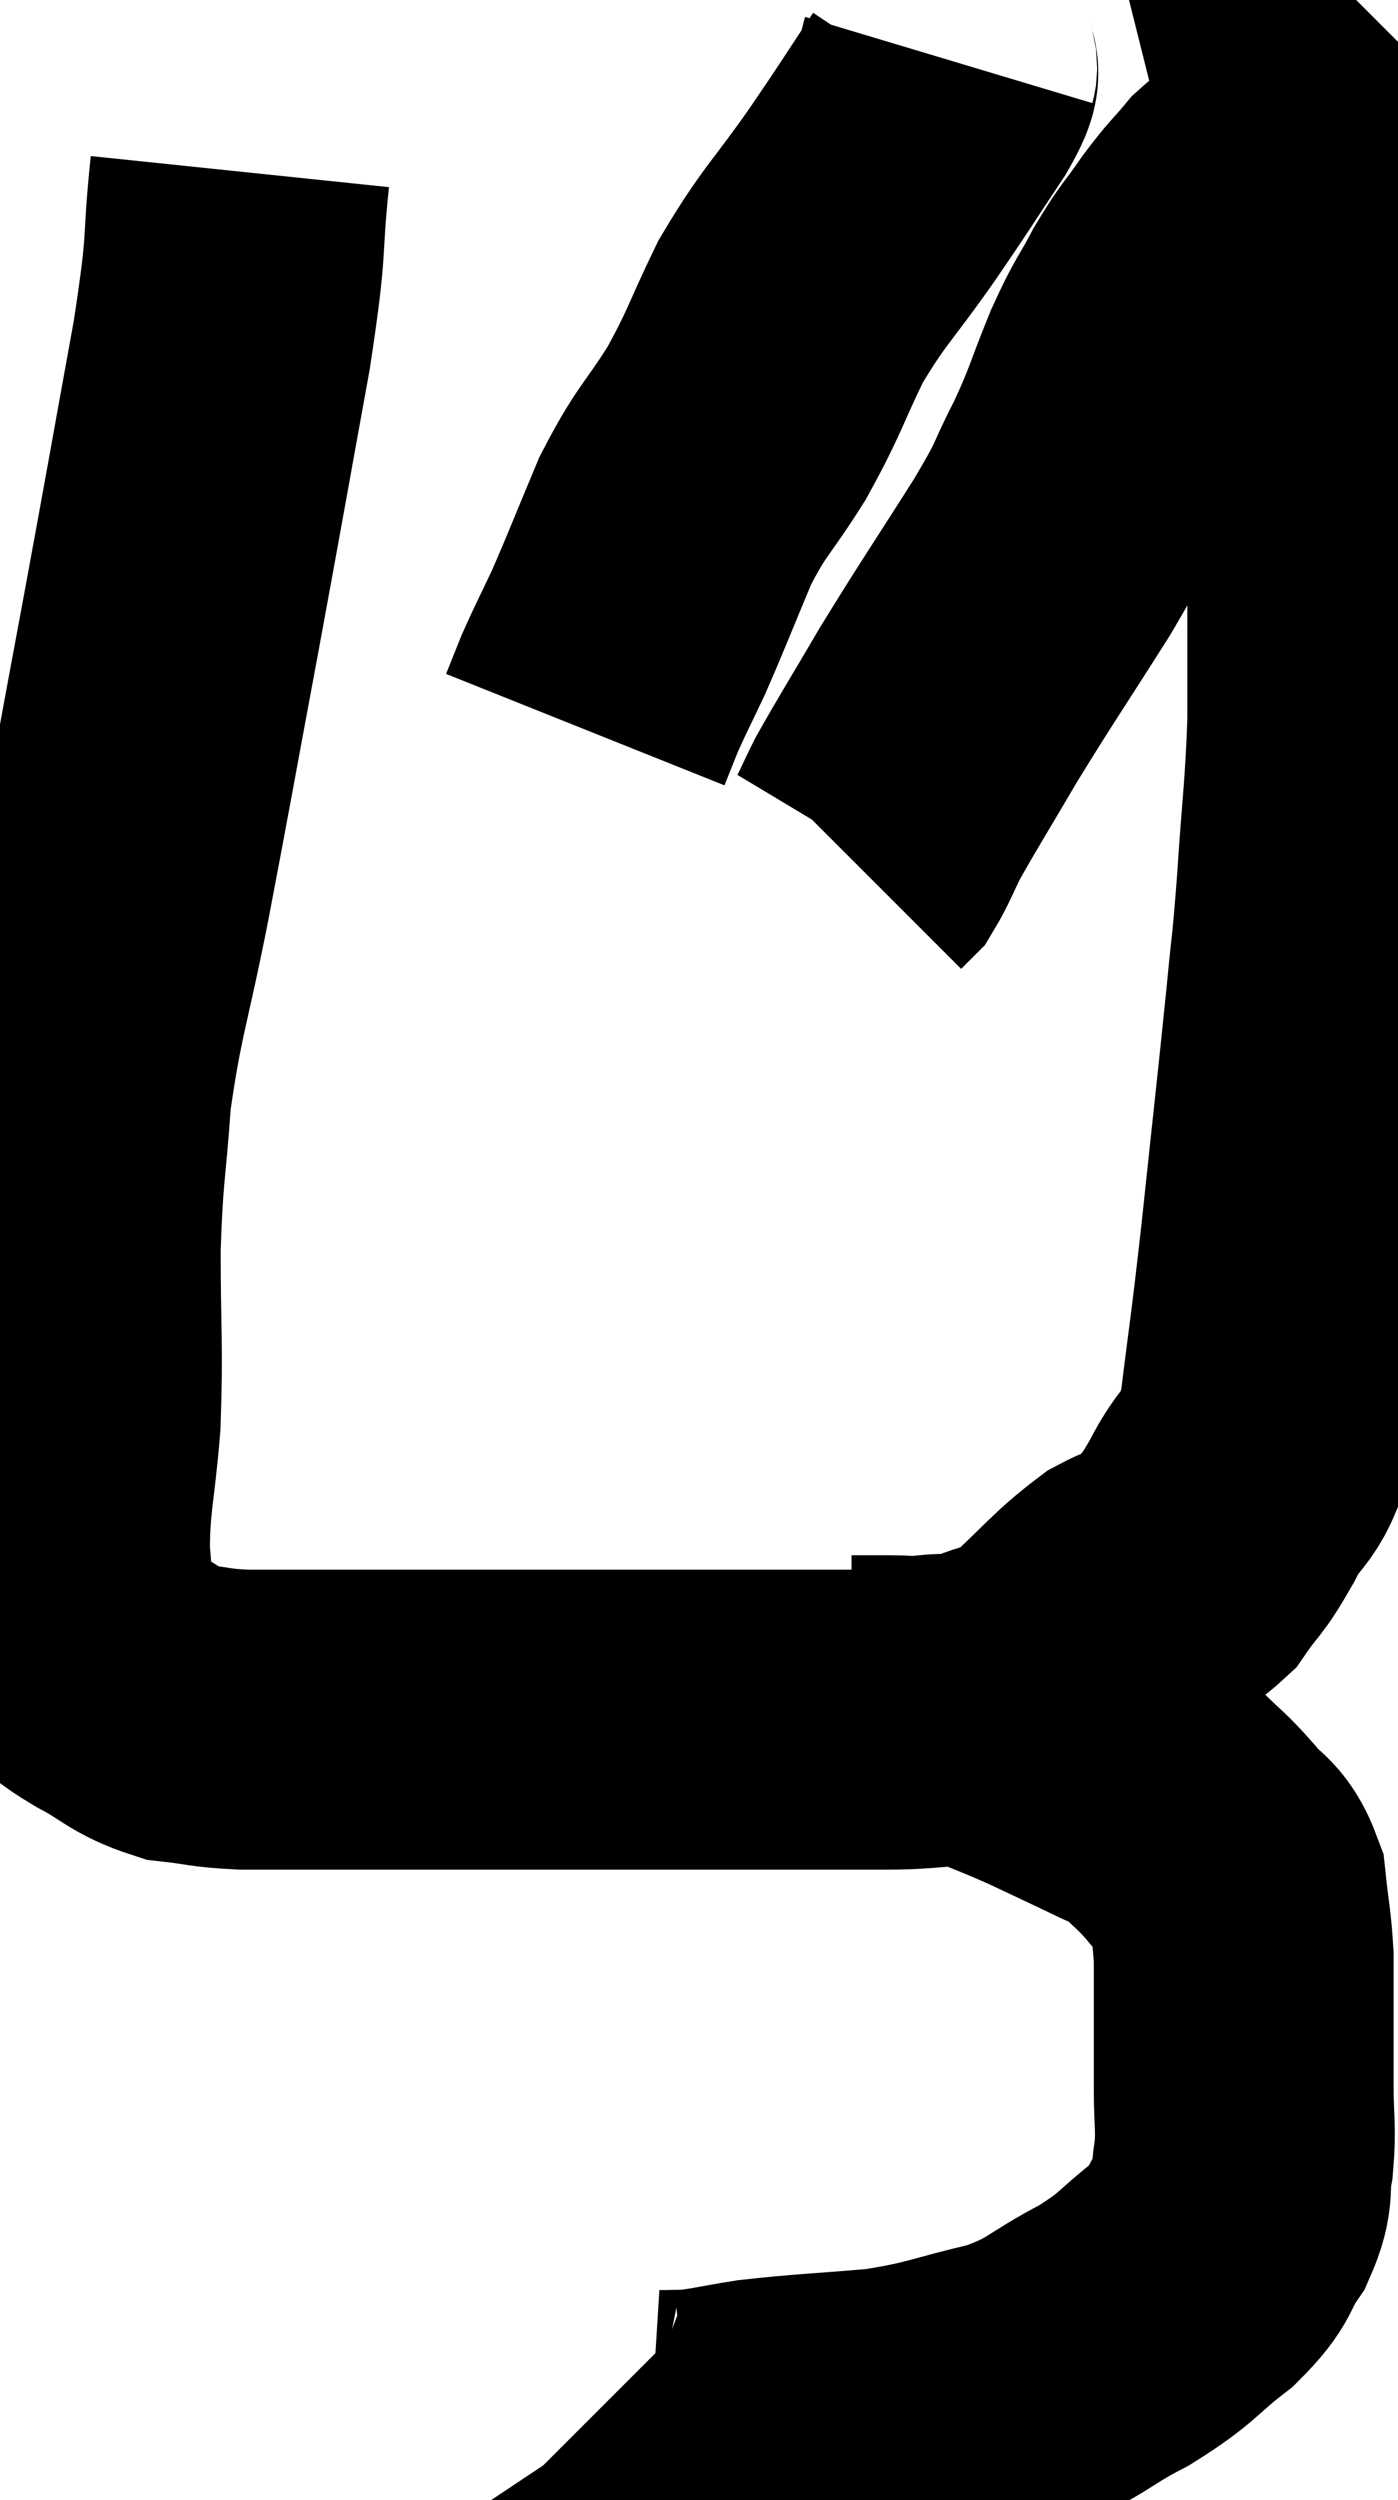 <svg xmlns="http://www.w3.org/2000/svg" viewBox="13.22 4.34 23.313 41.667" width="23.313" height="41.667"><path d="M 17.22 7.2 C 17.07 8.64, 17.205 8.205, 16.92 10.08 C 16.5 12.39, 16.5 12.42, 16.08 14.7 C 15.66 16.95, 15.615 17.235, 15.24 19.2 C 14.91 20.88, 14.79 21.075, 14.58 22.56 C 14.49 23.85, 14.445 23.775, 14.4 25.14 C 14.4 26.58, 14.445 26.745, 14.4 28.02 C 14.31 29.13, 14.22 29.295, 14.22 30.24 C 14.31 31.02, 14.19 31.29, 14.4 31.8 C 14.73 32.04, 14.61 32.01, 15.06 32.28 C 15.63 32.58, 15.645 32.7, 16.2 32.88 C 16.74 32.94, 16.695 32.97, 17.28 33 C 17.91 33, 17.865 33, 18.54 33 C 19.26 33, 19.02 33, 19.98 33 C 21.18 33, 21.24 33, 22.38 33 C 23.46 33, 23.355 33, 24.54 33 C 25.83 33, 26.25 33, 27.12 33 C 27.57 33, 27.39 33, 28.02 33 C 28.83 33, 28.95 32.88, 29.64 33 C 30.21 33.24, 30.21 33.225, 30.78 33.48 C 31.35 33.75, 31.485 33.81, 31.92 34.02 C 32.22 34.17, 32.19 34.065, 32.52 34.32 C 32.88 34.68, 32.91 34.665, 33.24 35.04 C 33.54 35.43, 33.66 35.34, 33.84 35.82 C 33.9 36.39, 33.93 36.45, 33.96 36.96 C 33.96 37.41, 33.96 37.32, 33.96 37.86 C 33.96 38.49, 33.96 38.505, 33.96 39.12 C 33.96 39.72, 34.005 39.78, 33.96 40.32 C 33.87 40.8, 33.99 40.8, 33.78 41.28 C 33.45 41.76, 33.615 41.745, 33.12 42.24 C 32.46 42.75, 32.565 42.78, 31.8 43.26 C 30.93 43.71, 31.02 43.815, 30.06 44.16 C 29.01 44.4, 29.01 44.475, 27.96 44.64 C 26.91 44.73, 26.67 44.73, 25.86 44.82 C 25.29 44.91, 25.17 44.955, 24.72 45 C 24.39 45, 24.3 45.015, 24.06 45 C 23.91 44.97, 23.88 44.985, 23.76 44.94 C 23.67 44.88, 23.625 44.85, 23.58 44.82 C 23.58 44.82, 23.61 44.865, 23.58 44.82 L 23.46 44.64" fill="none" stroke="black" stroke-width="5"></path><path d="M 27.42 32.76 C 27.75 32.76, 27.765 32.76, 28.08 32.76 C 28.38 32.76, 28.29 32.79, 28.68 32.76 C 29.16 32.7, 29.13 32.79, 29.64 32.64 C 30.18 32.4, 30.12 32.58, 30.72 32.16 C 31.38 31.56, 31.485 31.38, 32.04 30.96 C 32.49 30.72, 32.55 30.84, 32.94 30.48 C 33.27 30, 33.24 30.15, 33.6 29.52 C 33.99 28.74, 34.095 29.085, 34.38 27.96 C 34.56 26.49, 34.545 26.745, 34.74 25.02 C 34.95 23.04, 35.01 22.53, 35.16 21.06 C 35.25 20.1, 35.25 20.31, 35.34 19.14 C 35.43 17.76, 35.475 17.595, 35.52 16.38 C 35.52 15.33, 35.52 15.24, 35.52 14.28 C 35.52 13.41, 35.52 13.395, 35.52 12.54 C 35.52 11.7, 35.52 11.535, 35.52 10.86 C 35.52 10.35, 35.52 10.38, 35.52 9.84 C 35.52 9.27, 35.52 9.18, 35.52 8.7 C 35.52 8.31, 35.55 8.235, 35.52 7.92 C 35.46 7.68, 35.43 7.56, 35.4 7.44 C 35.4 7.44, 35.46 7.5, 35.4 7.44 C 35.28 7.32, 35.37 7.245, 35.16 7.2 C 34.86 7.23, 34.875 7.14, 34.56 7.26 C 34.23 7.47, 34.215 7.395, 33.9 7.68 C 33.6 8.04, 33.615 7.98, 33.3 8.4 C 32.97 8.88, 32.955 8.835, 32.64 9.36 C 32.34 9.93, 32.355 9.81, 32.04 10.5 C 31.71 11.31, 31.74 11.34, 31.38 12.12 C 30.99 12.87, 31.185 12.63, 30.6 13.62 C 29.82 14.85, 29.685 15.03, 29.04 16.08 C 28.53 16.95, 28.365 17.205, 28.02 17.82 C 27.84 18.18, 27.795 18.315, 27.66 18.54 L 27.48 18.72" fill="none" stroke="black" stroke-width="5"></path><path d="M 29.04 5.34 C 28.95 5.64, 29.175 5.385, 28.86 5.94 C 28.32 6.75, 28.395 6.66, 27.78 7.56 C 27.09 8.55, 26.97 8.58, 26.4 9.54 C 25.95 10.47, 25.98 10.53, 25.5 11.4 C 24.99 12.21, 24.93 12.15, 24.48 13.02 C 24.09 13.95, 24.015 14.16, 23.7 14.88 C 23.46 15.39, 23.4 15.495, 23.22 15.9 L 22.98 16.5" fill="none" stroke="black" stroke-width="5"></path></svg>